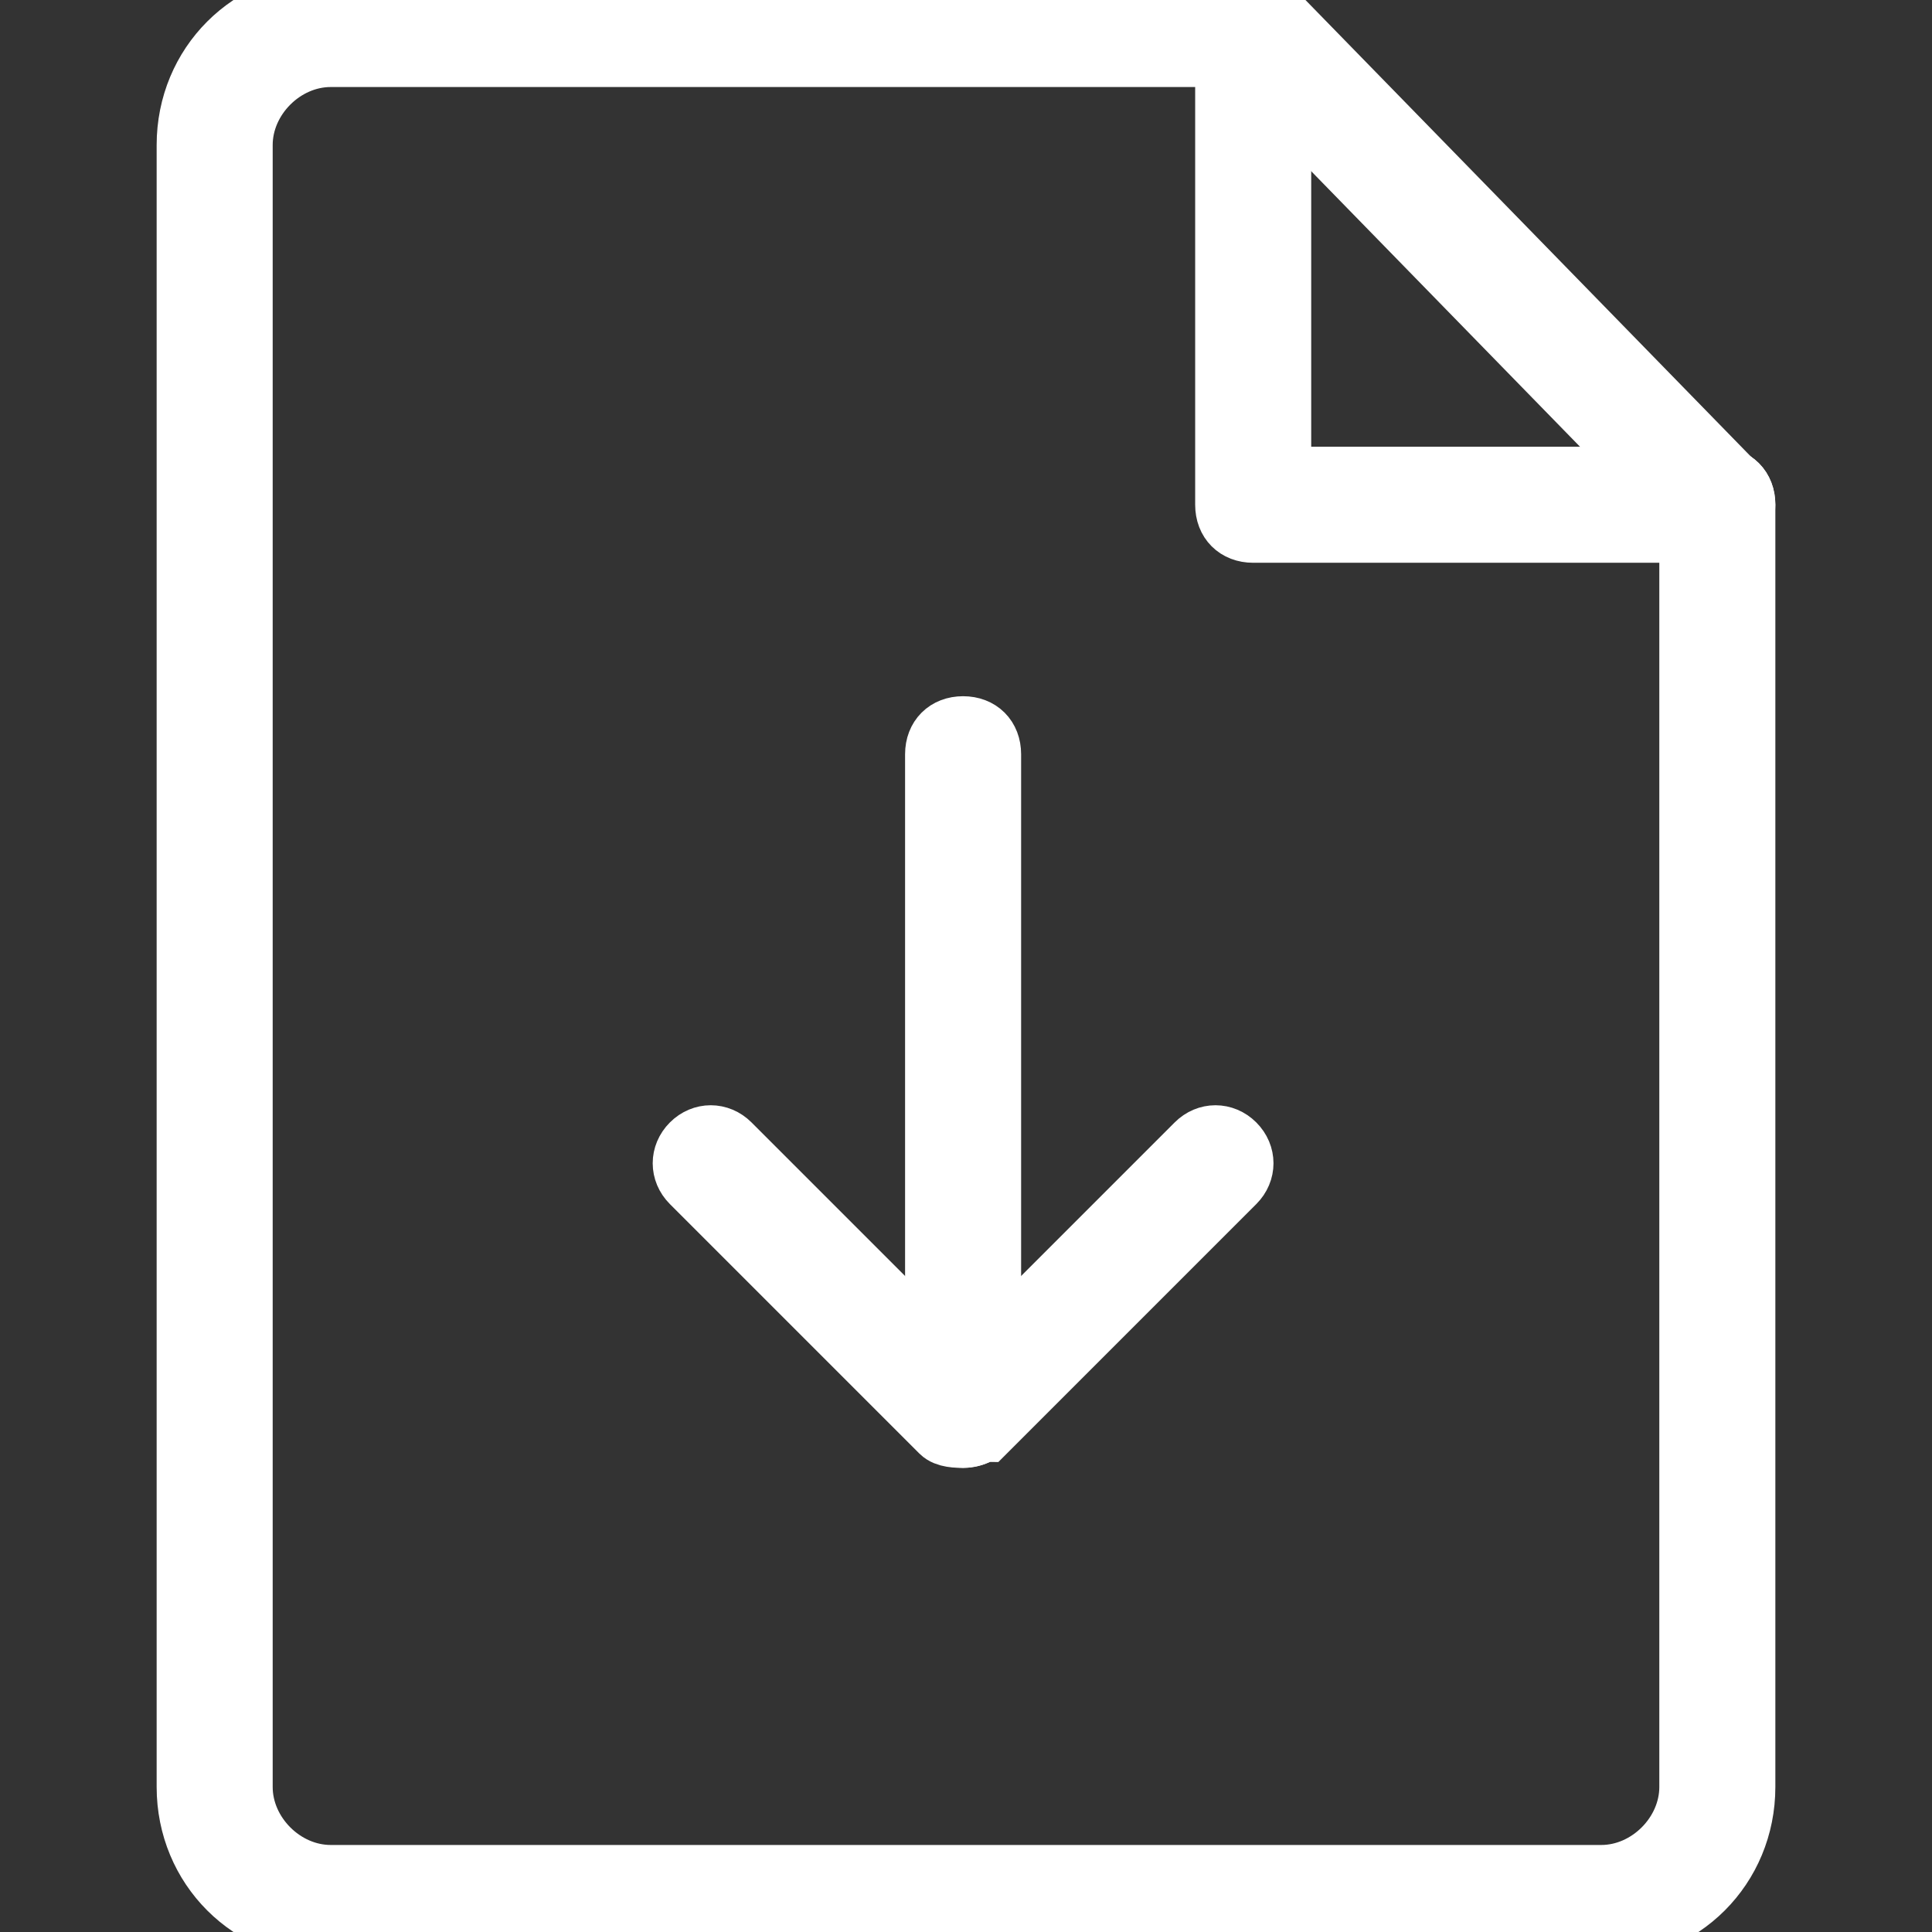 <?xml version="1.0" encoding="utf-8"?>
<!-- Generator: Adobe Illustrator 22.0.1, SVG Export Plug-In . SVG Version: 6.00 Build 0)  -->
<svg version="1.1" id="Capa_1" xmlns="http://www.w3.org/2000/svg" xmlns:xlink="http://www.w3.org/1999/xlink" x="0px" y="0px"
	 viewBox="0 0 33.3 33.3" style="enable-background:new 0 0 33.3 33.3;" xml:space="preserve">
<rect x="0" y="0" width="33.3" height="33.3" fill="#333333" stroke="none"/>
<style type="text/css">
	.st0{fill:#FFFFFF;stroke:#FFFFFF;stroke-miterlimit:10;}
</style>
<g>
	<g>
		<path class="st0" d="M16.6,24.8L16.6,24.8c-0.3,0-0.5-0.2-0.5-0.5V13c0-0.3,0.2-0.5,0.5-0.5l0,0c0.3,0,0.5,0.2,0.5,0.5v11.3
			C17.1,24.6,16.9,24.8,16.6,24.8z"/>
		<path class="st0" d="M16.6,24.8c-0.1,0-0.3,0-0.4-0.1l-4.3-4.3c-0.2-0.2-0.2-0.5,0-0.7s0.5-0.2,0.7,0l4,4l4-4
			c0.2-0.2,0.5-0.2,0.7,0s0.2,0.5,0,0.7L17,24.7C16.9,24.7,16.8,24.8,16.6,24.8z"/>
	</g>
	<g>
		<path class="st0" d="M27.6,33.3H5.7c-1.4,0-2.5-1.1-2.5-2.5V2.5C3.2,1.1,4.3,0,5.7,0h15.9c0.3,0,0.5,0.2,0.5,0.5S21.9,1,21.6,1
			H5.7C4.9,1,4.2,1.7,4.2,2.5v28.3c0,0.8,0.7,1.5,1.5,1.5h21.9c0.8,0,1.5-0.7,1.5-1.5V8.7c0-0.3,0.2-0.5,0.5-0.5s0.5,0.2,0.5,0.5
			v22.1C30.1,32.2,29,33.3,27.6,33.3z"/>
		<path class="st0" d="M29.6,9.2h-8c-0.3,0-0.5-0.2-0.5-0.5v-8c0-0.3,0.2-0.5,0.5-0.5s0.5,0.2,0.5,0.5v7.5h7.5
			c0.3,0,0.5,0.2,0.5,0.5S29.9,9.2,29.6,9.2z"/>
		<path class="st0" d="M29.6,9.2c-0.1,0-0.3-0.1-0.4-0.2l-8-8.2c-0.2-0.2-0.2-0.5,0-0.7s0.5-0.2,0.7,0l8,8.2c0.2,0.2,0.2,0.5,0,0.7
			C29.8,9.2,29.7,9.2,29.6,9.2z"/>
	</g>
</g>
</svg>
